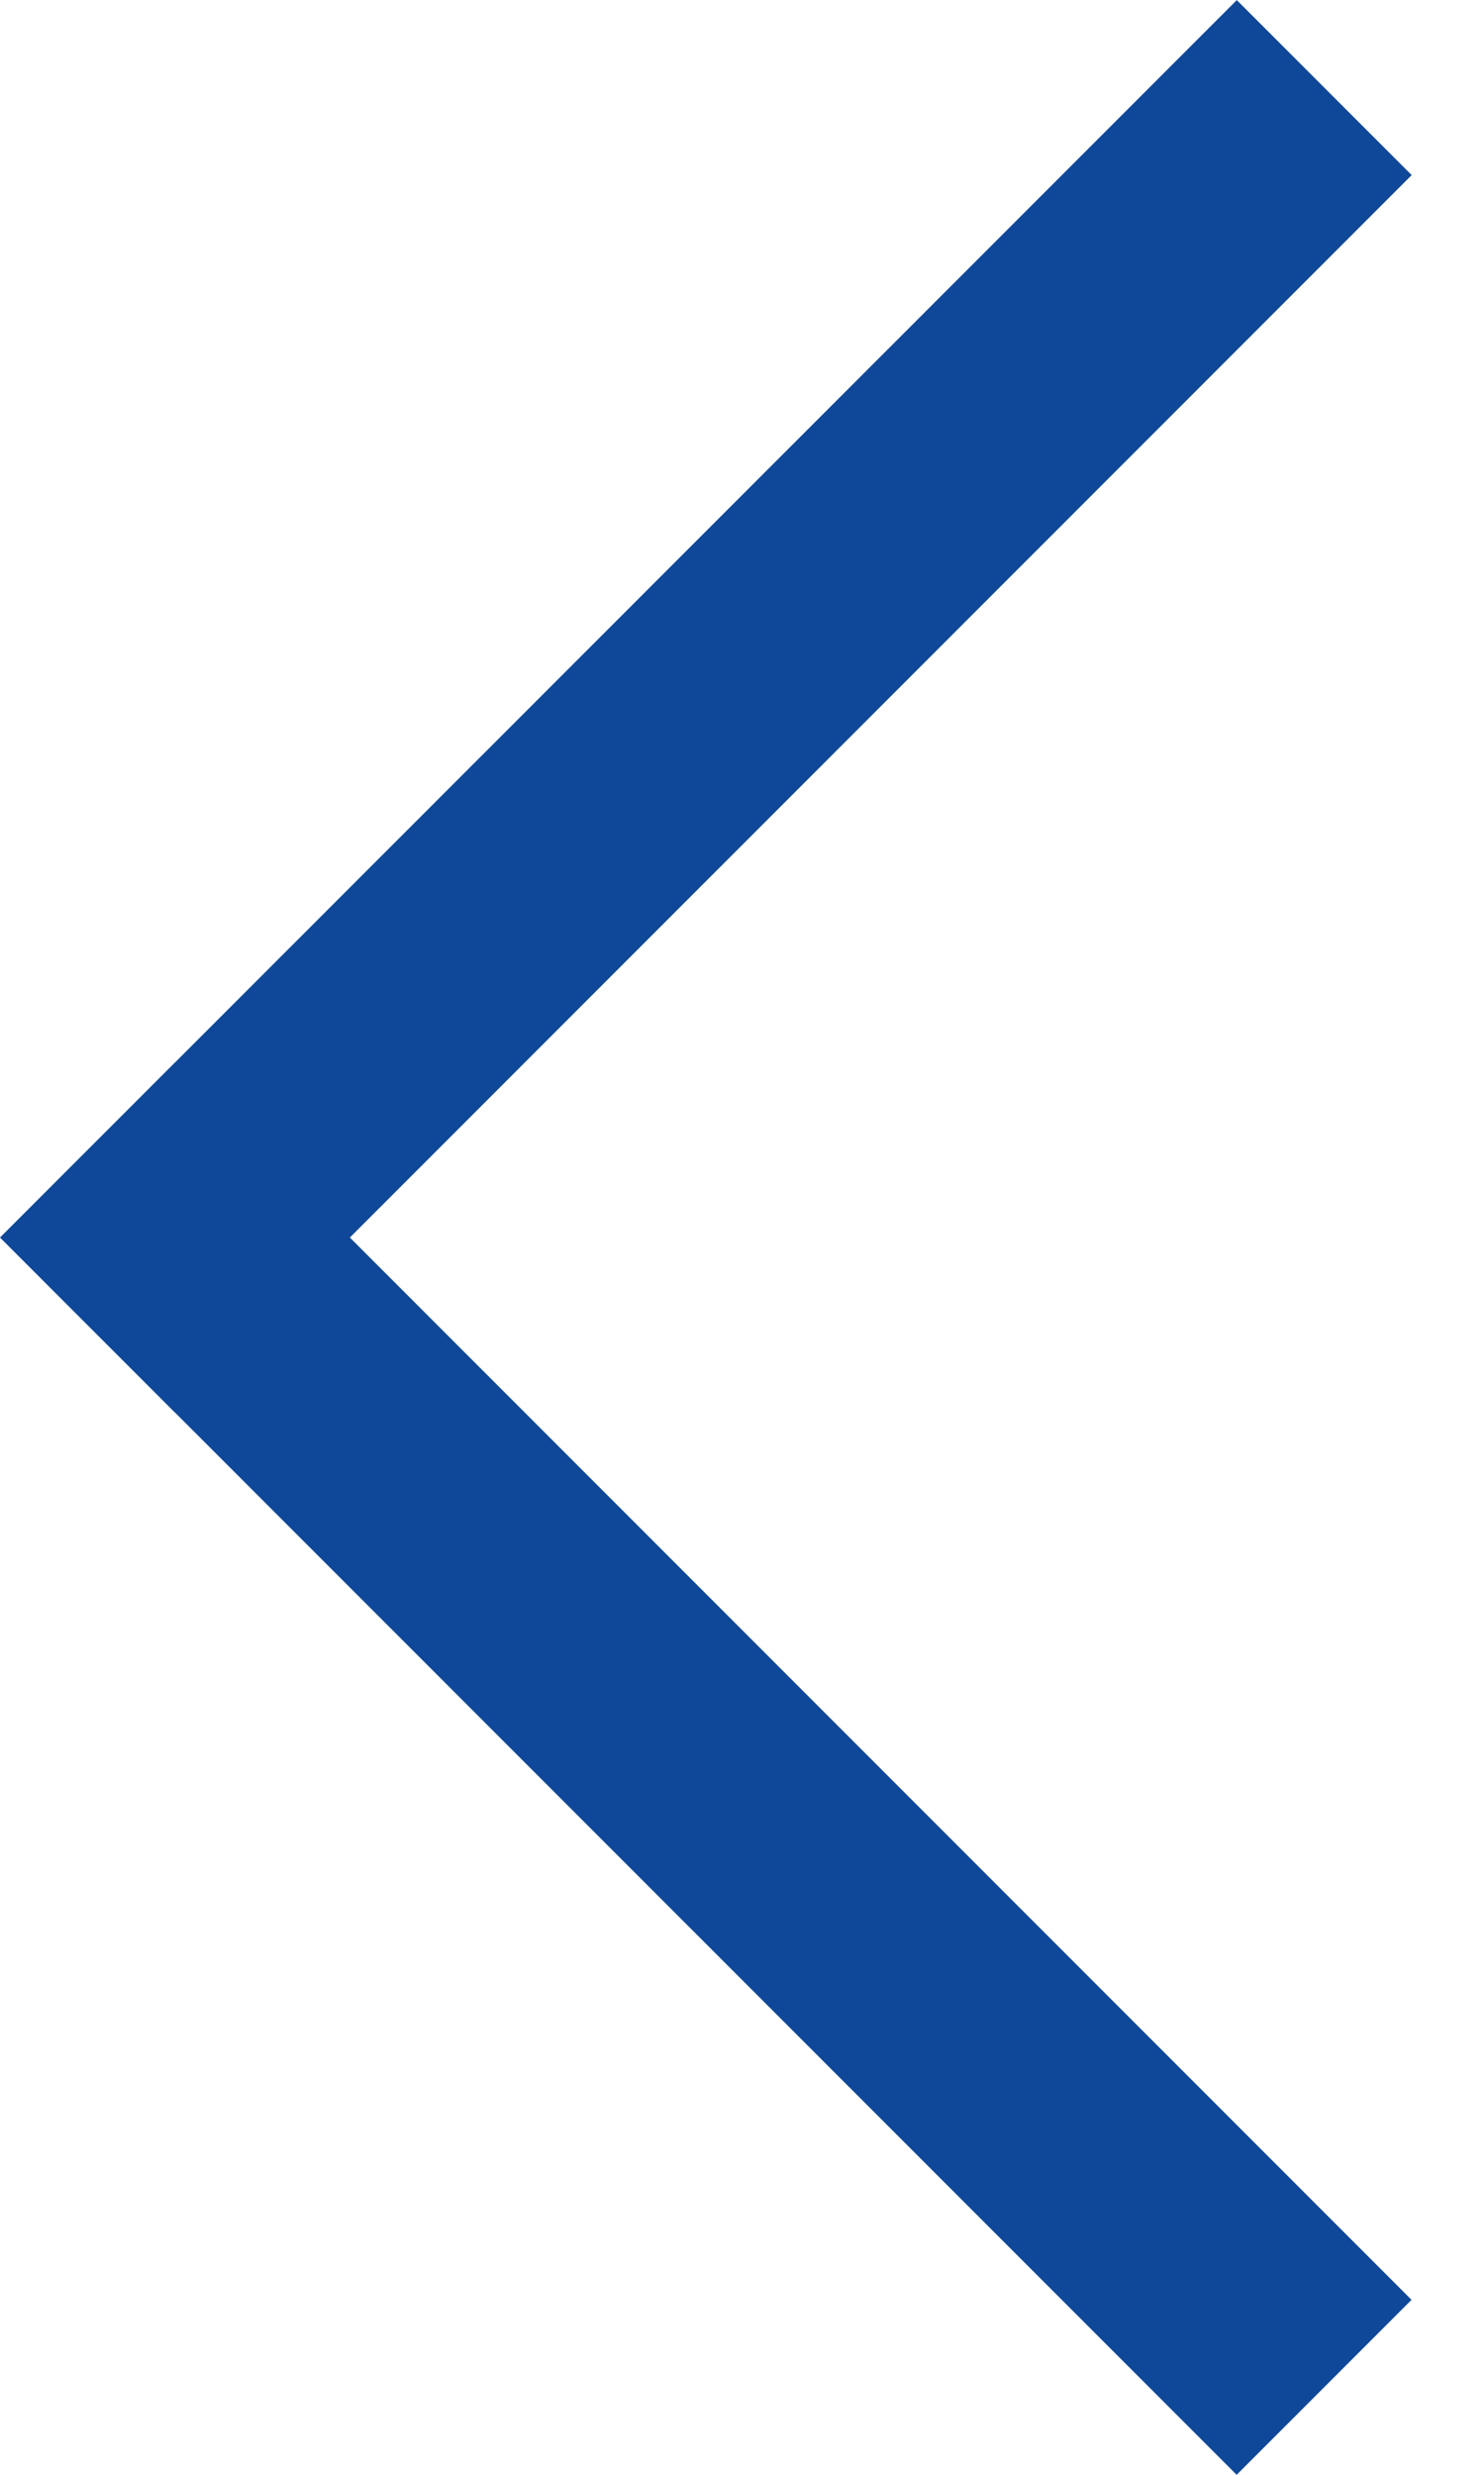<svg width="6" height="10" viewBox="0 0 6 10" fill="none" xmlns="http://www.w3.org/2000/svg">
<line x1="5.354" y1="0.354" x2="0.354" y2="5.354" stroke="#0F4898"/>
<line y1="-0.5" x2="7.071" y2="-0.5" transform="matrix(-0.707 -0.707 -0.707 0.707 5 10)" stroke="#0F4898"/>
</svg>